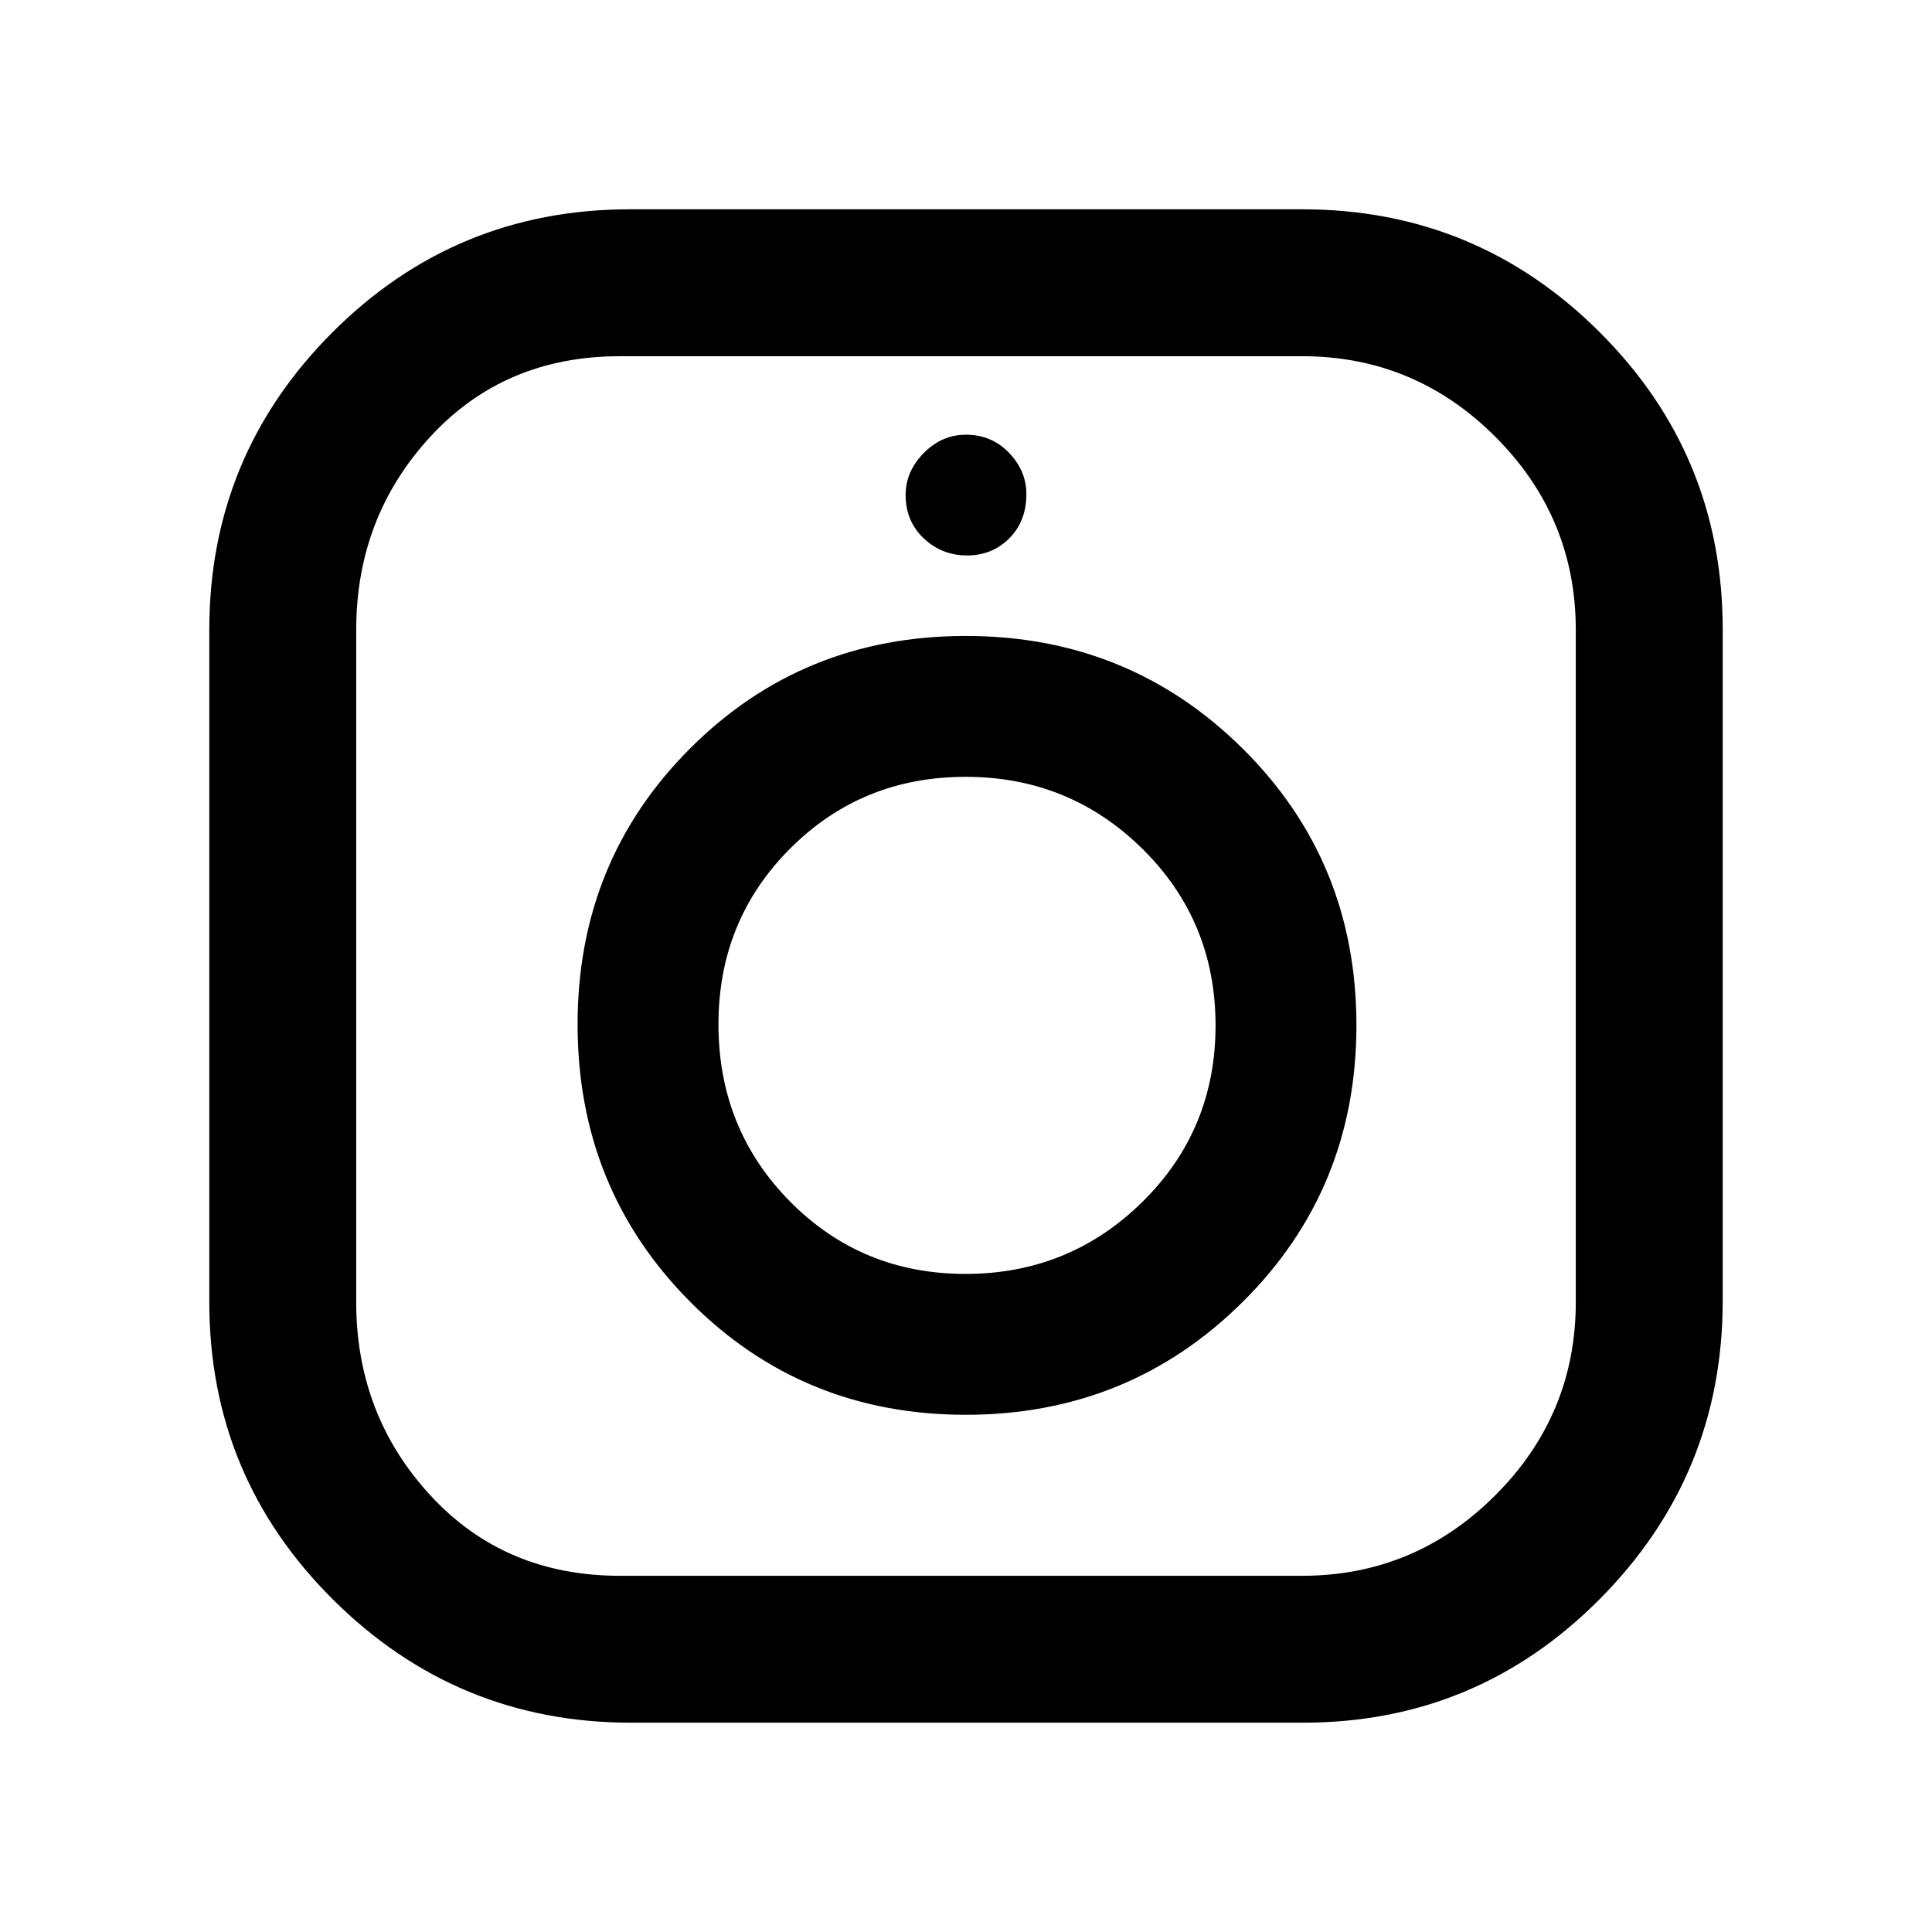 <svg xmlns="http://www.w3.org/2000/svg" height="48" viewBox="0 -960 960 960" width="48"><path d="M313.58-104Q227-104 165.5-165.15 104-226.29 104-313.04v-333.98q0-86.63 61.15-147.81Q226.29-856 313.04-856h333.98q86.63 0 147.81 61.02Q856-733.96 856-647.38v333.8q0 86.58-61.02 148.08-61.02 61.5-147.6 61.5h-333.8ZM308-177h339q56 0 96-40t40-96v-334q0-56-40-96t-96-40H308q-57.33 0-94.17 40Q177-703 177-647v334q0 56 36.83 96 36.84 40 94.17 40Zm171.88-80q81.12 0 137.62-56.09t56.5-137.5Q674-532 617.5-588t-137.62-56q-81.12 0-137 55.92Q287-532.17 287-451q0 81.58 55.88 137.79 55.88 56.21 137 56.21Zm-.15-70q-51.58 0-87.16-35.97Q357-398.94 357-451.04q0-51.68 35.62-87.32Q428.23-574 479.82-574q51.58 0 87.88 35.82t36.3 87.7q0 51.88-36.34 87.68-36.34 35.8-87.93 35.8Zm.77-357q12.5 0 21-8.5t8.5-22q0-11.5-8.62-20.5-8.63-9-21.38-9-12 0-21 9.12-9 9.13-9 20.88 0 13 9 21.5t21.5 8.5Zm-.5 233Z"/></svg>